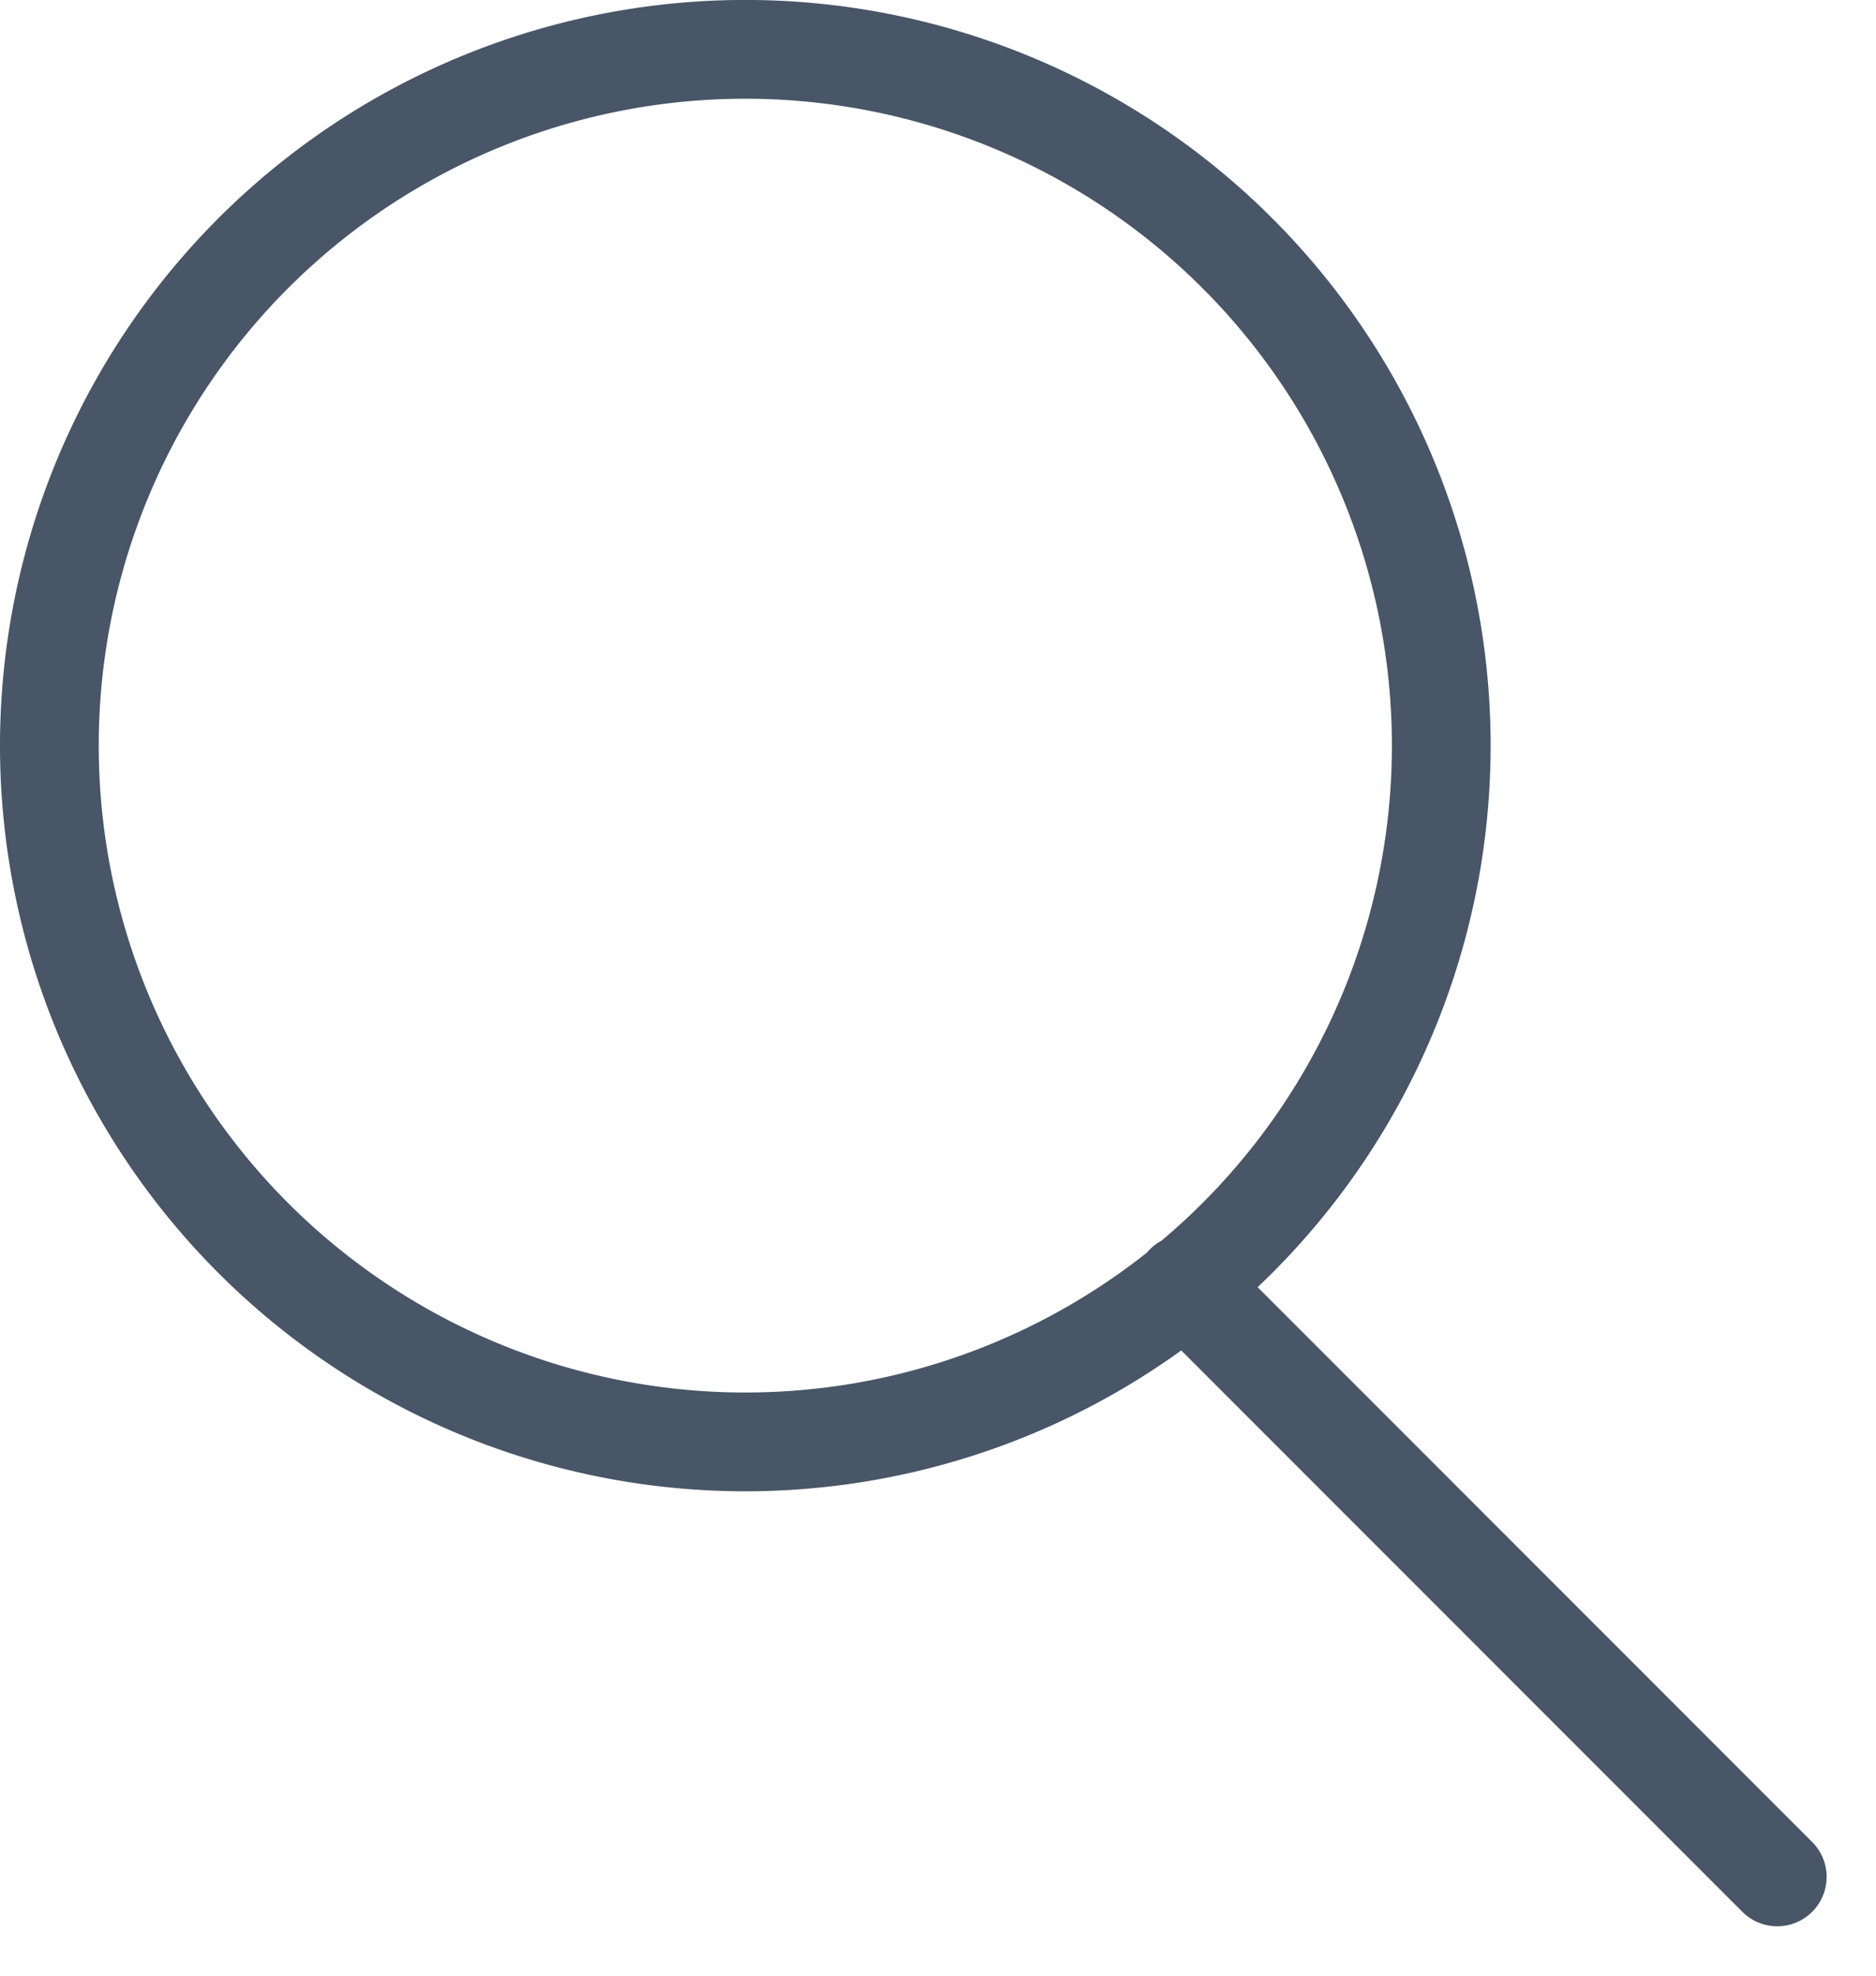 <svg width="19" height="20" fill="none" xmlns="http://www.w3.org/2000/svg"><path d="M14.597 7.548a7.048 7.048 0 11-14.097 0 7.048 7.048 0 0114.097 0zM12 13l6 6" stroke="#485667" stroke-linecap="round" stroke-linejoin="round"/></svg>